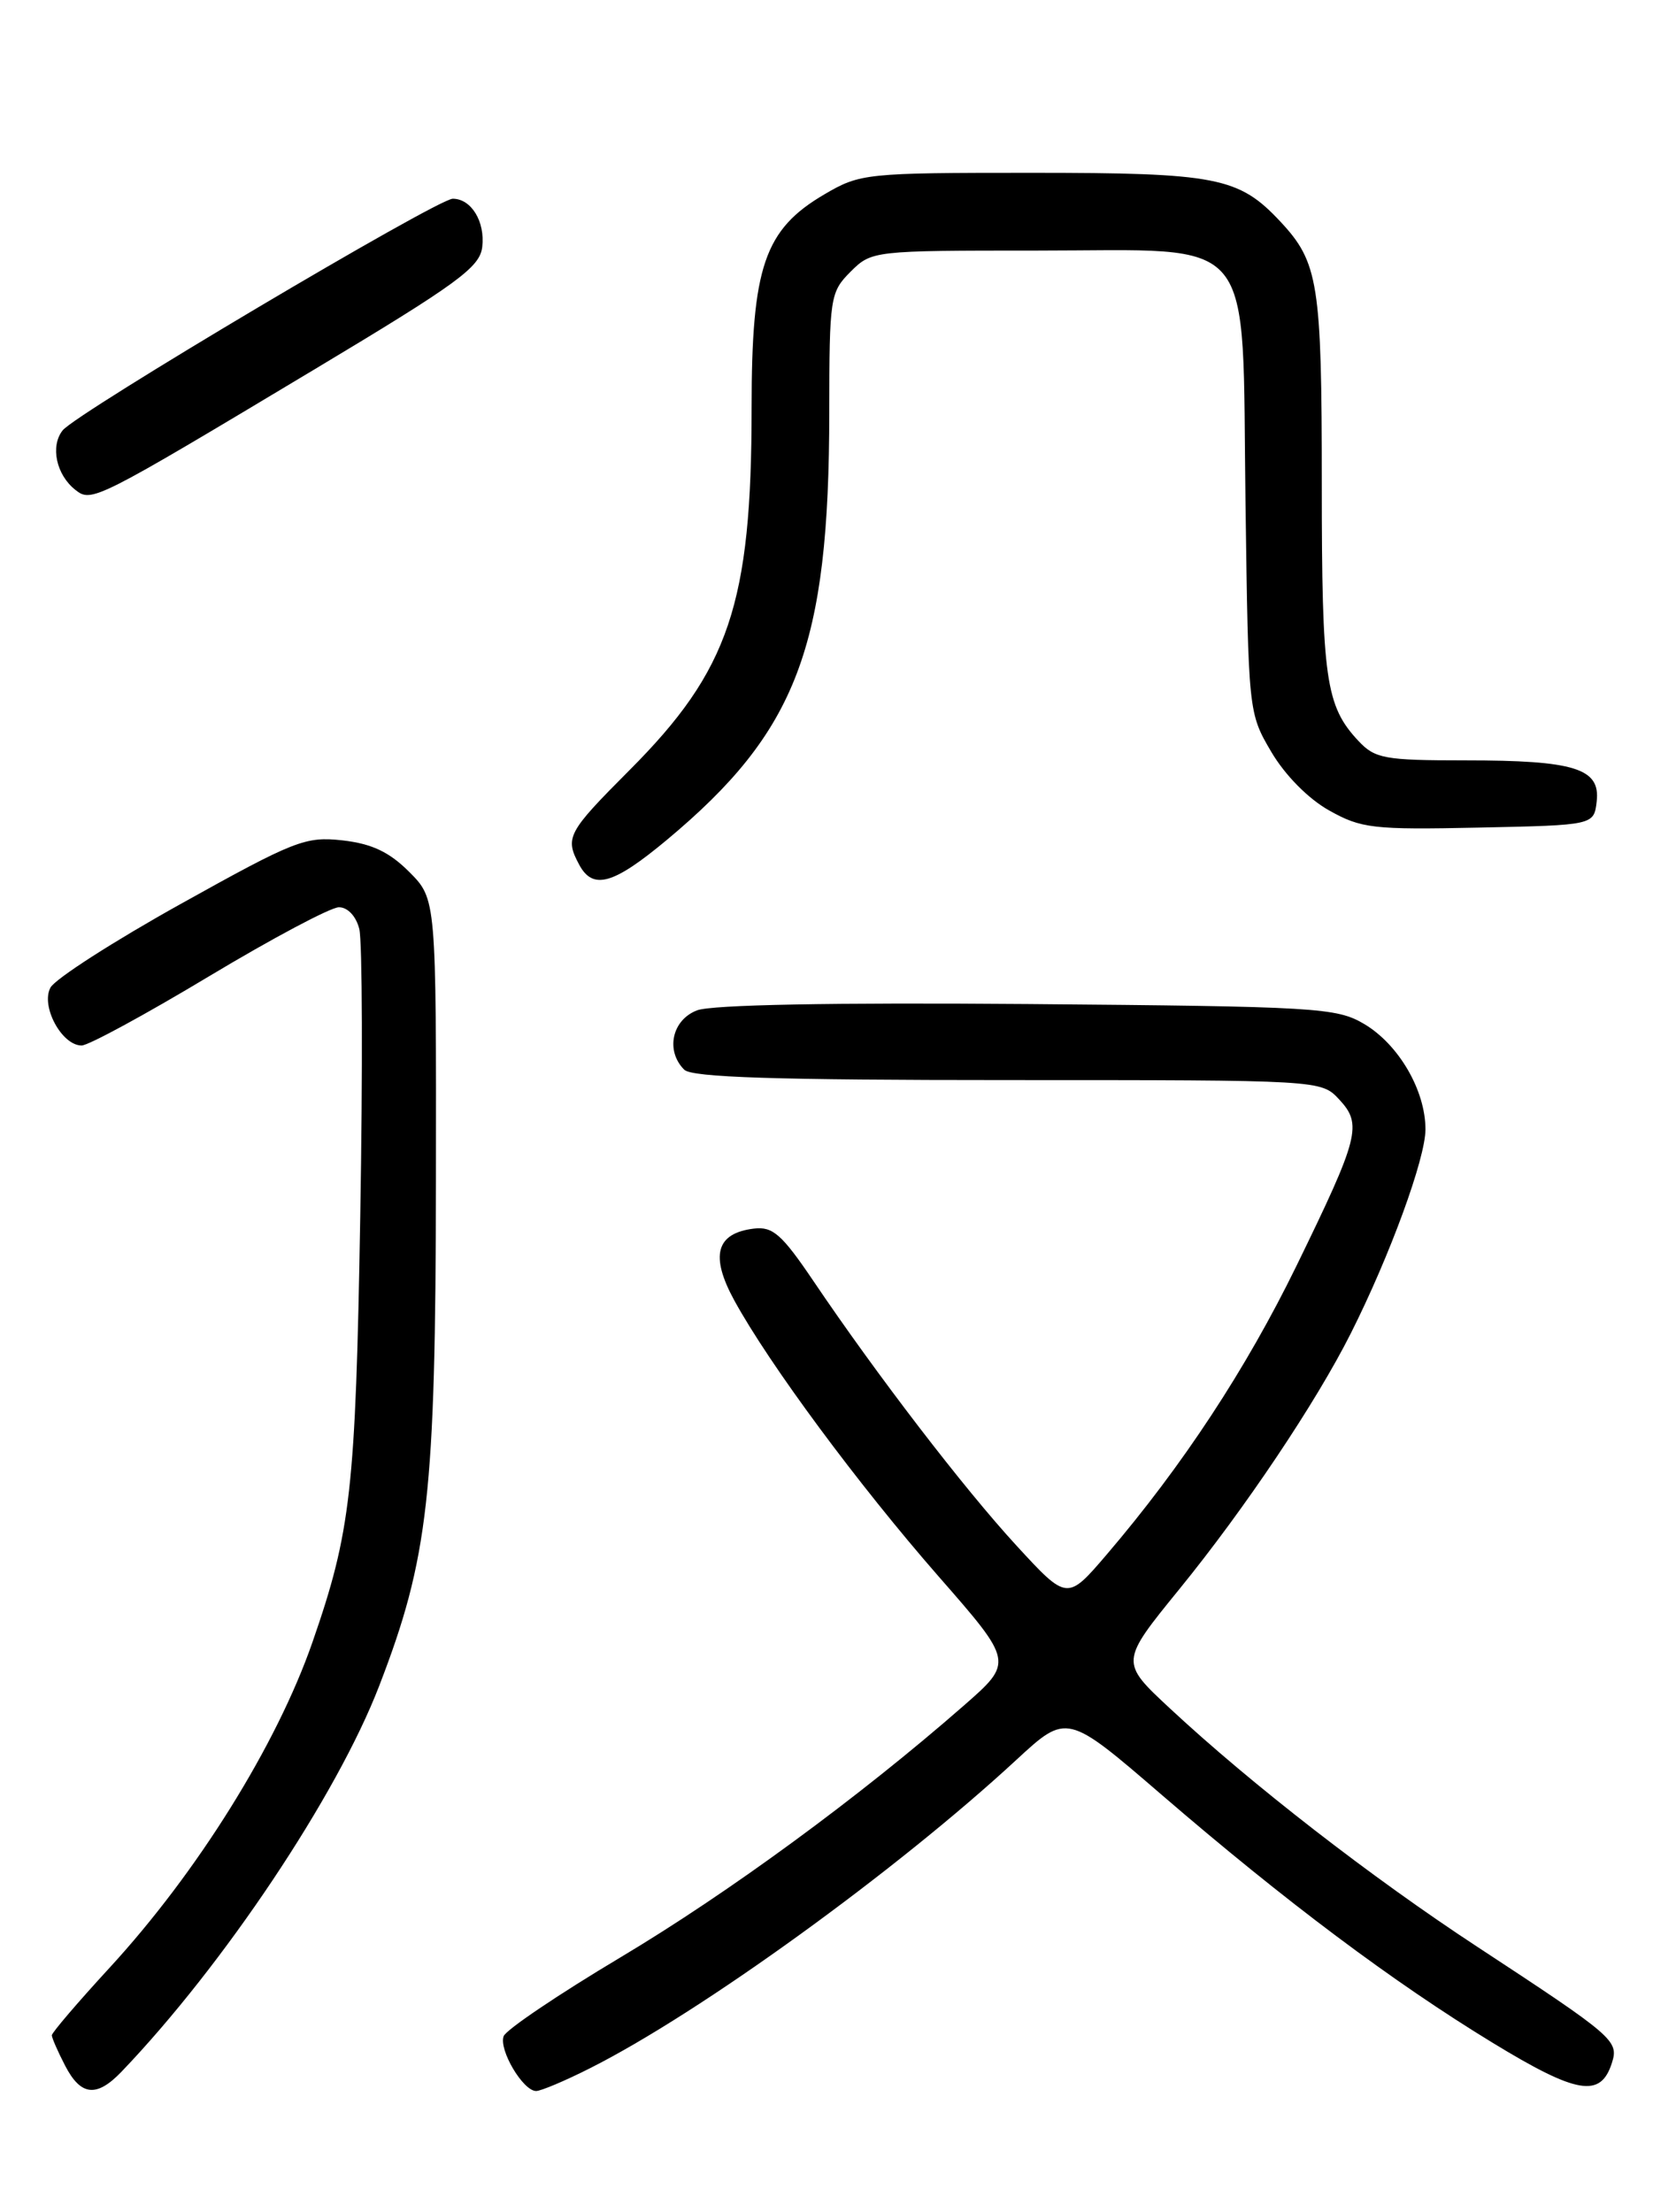 <?xml version="1.0" encoding="UTF-8" standalone="no"?>
<!DOCTYPE svg PUBLIC "-//W3C//DTD SVG 1.1//EN" "http://www.w3.org/Graphics/SVG/1.1/DTD/svg11.dtd" >
<svg xmlns="http://www.w3.org/2000/svg" xmlns:xlink="http://www.w3.org/1999/xlink" version="1.1" viewBox="0 0 194 256">
 <g >
 <path fill="currentColor"
d=" M 14.08 239.75 C 25.89 227.42 39.01 207.78 43.89 195.12 C 49.59 180.35 50.42 173.00 50.46 136.77 C 50.50 104.05 50.50 104.05 47.37 100.91 C 45.06 98.60 43.05 97.65 39.65 97.26 C 35.35 96.78 34.11 97.27 20.93 104.61 C 13.17 108.93 6.38 113.29 5.84 114.30 C 4.69 116.44 7.15 121.00 9.45 121.00 C 10.23 121.00 16.86 117.40 24.18 113.00 C 31.51 108.60 38.28 105.00 39.23 105.00 C 40.25 105.00 41.22 106.04 41.59 107.52 C 41.94 108.91 41.99 123.87 41.70 140.77 C 41.16 172.47 40.62 177.24 36.17 190.05 C 32.04 201.94 22.84 216.70 12.67 227.75 C 9.00 231.74 6.00 235.25 6.00 235.55 C 6.00 235.85 6.69 237.43 7.53 239.05 C 9.35 242.58 11.18 242.78 14.08 239.75 Z  M 68.28 239.37 C 81.01 232.97 103.74 216.53 117.64 203.68 C 123.50 198.27 123.50 198.27 134.50 207.75 C 148.80 220.07 161.27 229.41 172.81 236.44 C 182.56 242.38 185.28 242.83 186.58 238.75 C 187.40 236.18 186.85 235.71 171.00 225.31 C 158.75 217.28 144.85 206.50 135.41 197.71 C 129.65 192.35 129.65 192.35 136.51 183.92 C 144.09 174.61 152.35 162.29 156.36 154.31 C 160.89 145.32 165.00 134.07 165.00 130.71 C 165.00 126.19 161.90 120.87 157.89 118.50 C 154.70 116.62 152.41 116.48 118.94 116.20 C 96.41 116.02 82.39 116.28 80.69 116.93 C 77.78 118.03 77.01 121.61 79.20 123.80 C 80.09 124.69 89.79 125.00 116.66 125.00 C 152.92 125.00 152.92 125.00 155.01 127.24 C 157.71 130.14 157.34 131.59 150.07 146.50 C 144.24 158.44 136.90 169.61 128.13 179.88 C 123.53 185.26 123.53 185.26 117.66 178.88 C 111.58 172.27 101.50 159.14 94.11 148.19 C 90.50 142.86 89.45 141.93 87.27 142.19 C 82.89 142.72 82.17 145.32 84.99 150.49 C 89.02 157.86 99.35 171.82 108.63 182.43 C 117.32 192.36 117.32 192.36 111.52 197.43 C 99.45 207.99 84.34 219.06 71.81 226.54 C 64.67 230.80 58.59 234.90 58.30 235.65 C 57.71 237.21 60.53 242.00 62.06 242.00 C 62.61 242.00 65.41 240.82 68.28 239.37 Z  M 77.17 97.22 C 92.26 84.64 95.98 74.87 95.99 47.70 C 96.00 34.40 96.09 33.82 98.45 31.45 C 100.89 29.02 101.06 29.00 120.00 29.00 C 145.84 29.00 143.74 26.46 144.17 58.31 C 144.50 82.41 144.51 82.52 147.15 87.01 C 148.73 89.70 151.43 92.44 153.84 93.79 C 157.56 95.88 158.92 96.04 171.19 95.78 C 184.50 95.50 184.50 95.50 184.82 92.75 C 185.26 88.93 182.27 88.00 169.61 88.00 C 160.26 88.00 159.16 87.80 157.24 85.75 C 153.44 81.70 153.00 78.58 153.00 56.00 C 153.00 32.79 152.62 30.36 148.19 25.63 C 143.39 20.50 140.84 20.00 119.37 20.00 C 100.20 20.00 99.56 20.07 95.43 22.49 C 88.48 26.56 87.00 30.89 87.00 47.18 C 87.00 69.88 84.41 77.57 72.86 89.14 C 65.68 96.34 65.36 96.93 67.04 100.07 C 68.63 103.04 70.99 102.37 77.17 97.22 Z  M 36.50 42.69 C 52.98 32.81 55.54 30.94 55.82 28.59 C 56.17 25.65 54.55 23.00 52.41 23.00 C 50.61 23.00 8.85 47.79 7.25 49.81 C 5.80 51.64 6.51 54.96 8.73 56.70 C 10.61 58.18 11.00 57.98 36.50 42.69 Z "/>
</g>
</svg>